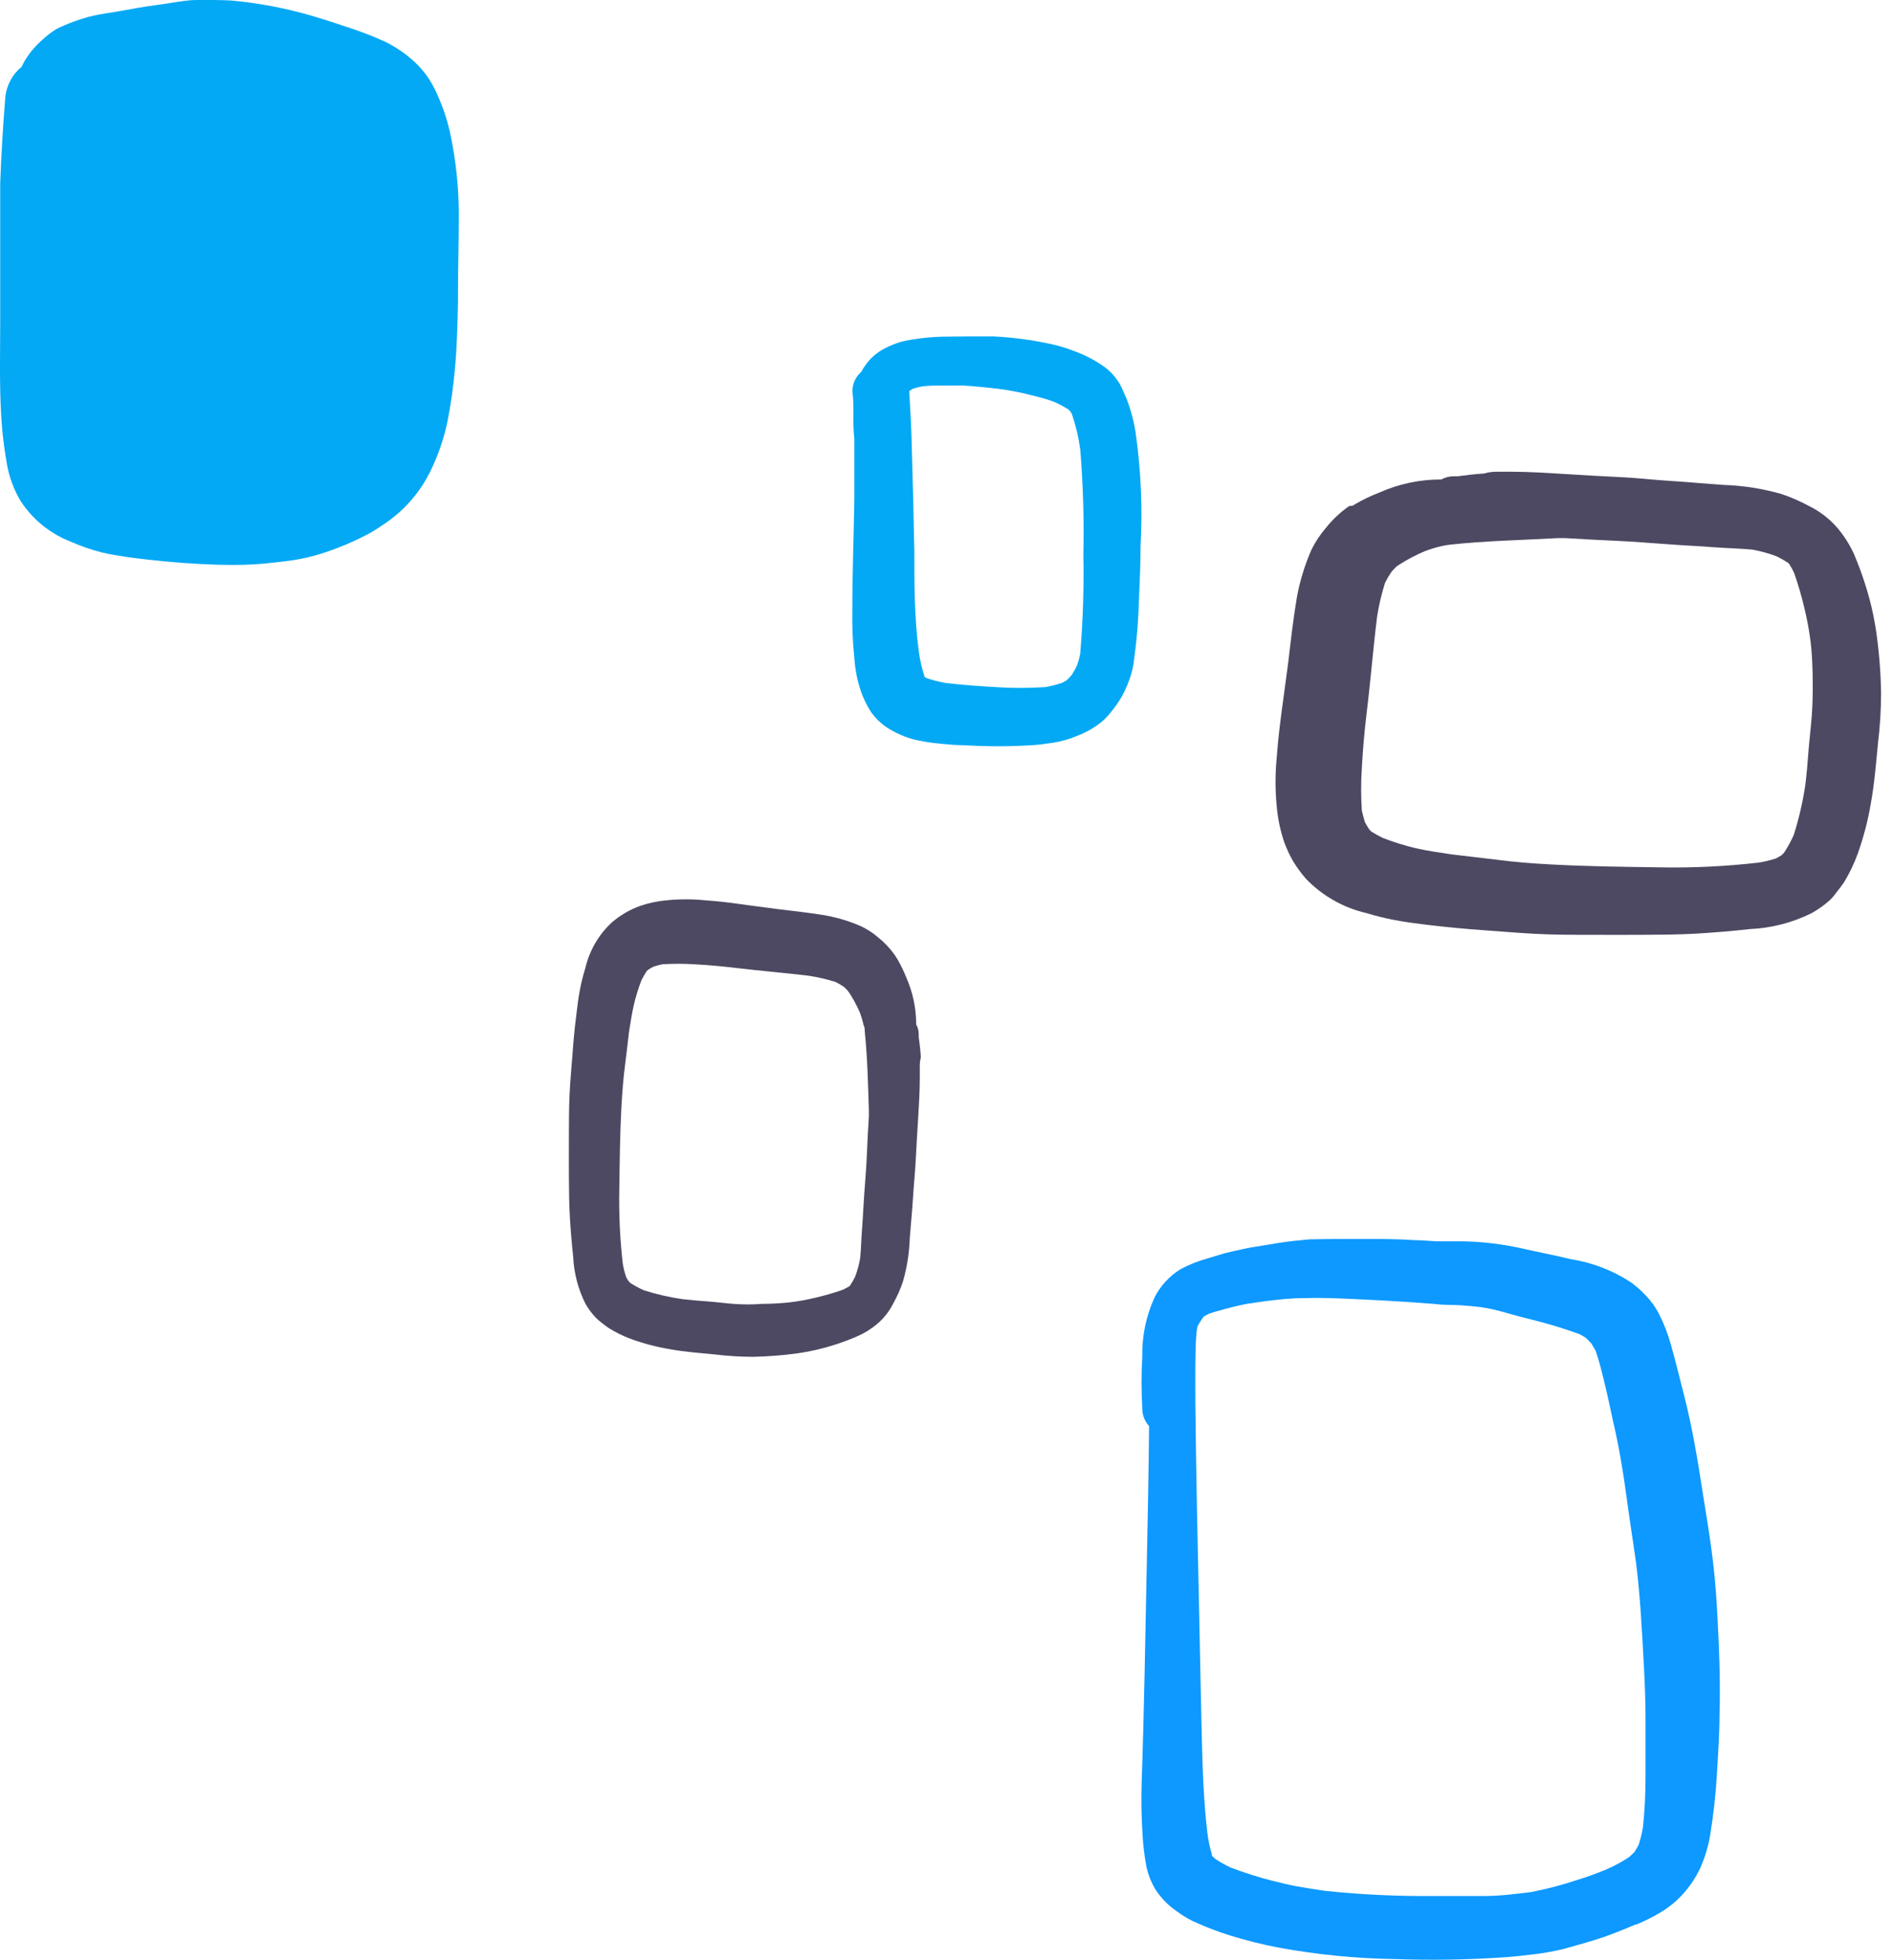 <svg width="142" height="147" viewBox="0 0 142 147" fill="none" xmlns="http://www.w3.org/2000/svg">
<path d="M15.976 0H14.786C14.036 0 13.276 0.15 12.546 0.26L11.656 0.39C10.756 0.51 9.856 0.67 9.176 0.8L8.346 0.94C7.764 1.021 7.187 1.131 6.616 1.27C6.256 1.37 5.886 1.49 5.506 1.63C5.063 1.792 4.629 1.979 4.206 2.19C3.85 2.415 3.515 2.673 3.206 2.96L3.106 3.05L3.006 3.14C2.625 3.49 2.289 3.886 2.006 4.32C1.859 4.538 1.732 4.769 1.626 5.01L1.376 5.23C0.757 5.854 0.399 6.691 0.376 7.57C0.246 9.24 0.096 11.46 0.016 13.72C0.016 14.39 0.016 15.07 0.016 15.72C0.016 15.98 0.016 16.23 0.016 16.48C0.016 17.57 0.016 18.66 0.016 19.75C0.016 21.16 0.016 22.59 0.016 23.98C0.016 26.39 -0.054 28.87 0.096 31.31C0.172 32.514 0.319 33.713 0.536 34.9C0.71 35.839 1.049 36.739 1.536 37.56C2.436 38.951 3.752 40.022 5.296 40.62C6.048 40.956 6.828 41.227 7.626 41.43C8.286 41.59 8.966 41.69 9.626 41.79C10.566 41.92 11.516 42.02 12.326 42.1C13.136 42.18 14.056 42.25 15.016 42.3C15.976 42.35 16.676 42.37 17.396 42.37C18.54 42.377 19.682 42.306 20.816 42.16L21.266 42.11C21.837 42.046 22.405 41.953 22.966 41.83C23.466 41.715 23.96 41.575 24.446 41.41C25.513 41.053 26.55 40.612 27.546 40.09C27.912 39.895 28.266 39.678 28.606 39.44C29.188 39.072 29.73 38.647 30.226 38.17C31.04 37.385 31.716 36.469 32.226 35.46C32.861 34.195 33.322 32.849 33.596 31.46C33.834 30.233 34.008 28.995 34.116 27.75C34.286 26.05 34.316 24.31 34.356 22.62V22.09C34.356 20.01 34.416 18.09 34.416 16.2C34.422 14.092 34.201 11.99 33.756 9.93C33.502 8.81 33.12 7.722 32.616 6.69C32.199 5.839 31.614 5.08 30.896 4.46C30.288 3.935 29.616 3.488 28.896 3.13C27.869 2.665 26.813 2.265 25.736 1.93L25.256 1.77C24.646 1.57 24.006 1.36 23.376 1.18C21.417 0.61 19.408 0.228 17.376 0.04C17.006 0.02 16.486 0 15.976 0Z" fill="#03A9F4"/>
<path d="M72.746 25.23C73.333 25.23 73.923 25.23 74.516 25.23C75.949 25.301 77.374 25.488 78.776 25.79C79.37 25.914 79.952 26.088 80.516 26.31C81.27 26.571 81.987 26.931 82.646 27.38C83.388 27.858 83.958 28.558 84.276 29.38C84.477 29.811 84.648 30.255 84.786 30.71C84.969 31.298 85.106 31.9 85.196 32.51C85.591 35.315 85.712 38.151 85.556 40.98C85.556 42.31 85.496 43.65 85.436 44.98C85.401 46.465 85.281 47.948 85.076 49.42C85.022 49.953 84.901 50.477 84.716 50.98C84.562 51.41 84.375 51.828 84.156 52.23C83.936 52.613 83.686 52.978 83.406 53.32C83.164 53.641 82.885 53.933 82.576 54.19C82.262 54.435 81.928 54.652 81.576 54.84C81.325 54.975 81.064 55.092 80.796 55.19C80.5 55.316 80.196 55.423 79.886 55.51C79.584 55.597 79.277 55.663 78.966 55.71C78.496 55.77 78.036 55.85 77.566 55.88C76.226 55.97 74.886 55.99 73.566 55.95L71.466 55.86L70.466 55.77C70.003 55.728 69.542 55.662 69.086 55.57C68.69 55.507 68.301 55.403 67.926 55.26C67.424 55.075 66.944 54.833 66.496 54.54C66.019 54.214 65.608 53.8 65.286 53.32C64.991 52.845 64.749 52.339 64.566 51.81C64.309 51.04 64.151 50.24 64.096 49.43C63.963 48.195 63.91 46.952 63.936 45.71C63.936 42.96 64.046 40.2 64.086 37.45C64.086 36.117 64.086 34.783 64.086 33.45V32.92C64.028 32.375 64.005 31.828 64.016 31.28C64.016 31.16 64.016 31.04 64.016 30.92C64.016 30.41 64.016 29.92 63.946 29.4C63.935 29.115 63.989 28.831 64.103 28.569C64.218 28.308 64.389 28.075 64.606 27.89C64.69 27.725 64.787 27.568 64.896 27.42C65.276 26.869 65.789 26.422 66.386 26.12C66.756 25.933 67.141 25.775 67.536 25.65C67.823 25.573 68.113 25.514 68.406 25.47C69.17 25.342 69.942 25.268 70.716 25.25L72.746 25.23ZM69.176 28.98C68.946 29.021 68.719 29.078 68.496 29.15L68.276 29.28L68.206 29.35V29.4C68.286 30.67 68.356 31.94 68.386 33.22C68.466 35.886 68.533 38.573 68.586 41.28C68.586 43.85 68.586 46.41 68.936 48.96C69.02 49.547 69.154 50.126 69.336 50.69V50.76L69.536 50.87C70.007 51.025 70.488 51.145 70.976 51.23C72.196 51.37 73.426 51.46 74.656 51.53C75.912 51.615 77.171 51.615 78.426 51.53C78.861 51.455 79.29 51.345 79.706 51.2L80.016 51.02C80.147 50.897 80.271 50.767 80.386 50.63C80.535 50.402 80.669 50.165 80.786 49.92C80.886 49.642 80.966 49.358 81.026 49.07C81.236 46.589 81.316 44.099 81.266 41.61C81.325 38.984 81.248 36.358 81.036 33.74C80.914 32.825 80.703 31.924 80.406 31.05L80.306 30.88L80.146 30.71C79.826 30.508 79.492 30.327 79.146 30.17C78.906 30.08 78.676 29.99 78.426 29.92C78.176 29.85 77.666 29.71 77.286 29.62C76.568 29.436 75.841 29.293 75.106 29.19C74.106 29.07 73.176 28.97 72.206 28.91L70.486 28.92C70.049 28.911 69.611 28.931 69.176 28.98Z" fill="#03A9F4"/>
<path d="M102.236 92.92C103.526 92.92 104.826 92.92 106.116 93.01C106.766 93.01 107.406 93.1 108.056 93.1C108.706 93.1 109.256 93.1 109.856 93.1C111.29 93.137 112.716 93.311 114.116 93.62C115.356 93.9 116.606 94.14 117.846 94.44C119.413 94.687 120.911 95.256 122.246 96.11C122.689 96.42 123.098 96.775 123.466 97.17C123.867 97.589 124.204 98.064 124.466 98.58C124.827 99.301 125.118 100.054 125.336 100.83C125.676 102.04 125.976 103.26 126.286 104.48C126.936 106.98 127.346 109.48 127.746 112.08C127.956 113.39 128.176 114.7 128.356 116.02C128.576 117.59 128.716 119.17 128.806 120.76C128.946 123.38 129.066 126 128.986 128.62C128.986 130.08 128.876 131.54 128.796 133C128.707 134.548 128.536 136.09 128.286 137.62C128.139 138.504 127.877 139.364 127.506 140.18C127.207 140.8 126.827 141.379 126.376 141.9C125.863 142.501 125.255 143.014 124.576 143.42C123.989 143.77 123.378 144.078 122.746 144.34H122.676L122.346 144.48L122.206 144.54C121.596 144.79 120.976 145.04 120.346 145.26C119.716 145.48 119.096 145.66 118.466 145.84L117.286 146.17C116.47 146.368 115.642 146.512 114.806 146.6C114.186 146.68 113.546 146.74 112.916 146.79C110.157 146.982 107.39 147.028 104.626 146.93C101.742 146.885 98.865 146.604 96.026 146.09C94.749 145.852 93.487 145.538 92.246 145.15C91.447 144.901 90.662 144.607 89.896 144.27C89.315 144.031 88.767 143.719 88.266 143.34C87.614 142.893 87.059 142.318 86.636 141.65C86.346 141.152 86.134 140.612 86.006 140.05C85.852 139.241 85.751 138.422 85.706 137.6C85.626 136.33 85.596 135.06 85.636 133.79C85.826 128.27 85.916 122.74 86.026 117.22C86.096 113.8 86.166 110.38 86.196 106.96C86.105 106.858 86.025 106.748 85.956 106.63C85.778 106.327 85.684 105.982 85.686 105.63C85.611 104.338 85.611 103.042 85.686 101.75C85.655 100.235 85.963 98.731 86.586 97.35C87.032 96.448 87.726 95.691 88.586 95.17C89.222 94.834 89.893 94.569 90.586 94.38C91.176 94.21 91.766 94 92.376 93.87C92.986 93.74 93.546 93.6 94.136 93.51C94.726 93.42 95.316 93.32 95.906 93.22C96.676 93.1 97.446 93.02 98.226 92.95C99.486 92.92 100.876 92.92 102.236 92.92ZM94.816 97.6L93.296 97.82L93.626 97.77C93.036 97.88 92.456 98.02 91.876 98.18C91.476 98.29 91.076 98.39 90.686 98.53L90.326 98.72L90.226 98.83C90.106 99.01 89.996 99.18 89.886 99.37C89.776 99.56 89.796 99.73 89.756 99.92C89.676 100.76 89.676 101.62 89.666 102.47C89.656 103.32 89.666 103.89 89.666 104.6V105.22C89.726 110.68 89.846 116.15 89.966 121.61C90.026 124.44 90.076 127.26 90.146 130.08C90.206 132.54 90.276 135 90.566 137.44C90.634 137.995 90.748 138.544 90.906 139.08V139.17L91.166 139.42C91.53 139.661 91.911 139.875 92.306 140.06C93.336 140.455 94.388 140.789 95.456 141.06C96.056 141.21 96.656 141.36 97.266 141.47C97.876 141.58 98.676 141.71 99.386 141.81C102.044 142.09 104.715 142.221 107.386 142.2C108.686 142.2 109.976 142.2 111.266 142.2C112.556 142.2 113.636 142.05 114.816 141.91C115.975 141.689 117.117 141.391 118.236 141.02C118.976 140.8 119.696 140.53 120.416 140.24L120.746 140.09C121.259 139.858 121.75 139.584 122.216 139.27L122.606 138.9C122.716 138.73 122.816 138.55 122.916 138.37C123.062 137.929 123.172 137.478 123.246 137.02C123.375 135.774 123.438 134.522 123.436 133.27C123.436 131.81 123.436 130.34 123.436 128.88C123.436 127.42 123.376 126.15 123.306 124.79C123.166 122.28 123.046 119.79 122.736 117.29C122.496 115.55 122.216 113.82 121.986 112.09C121.756 110.36 121.426 108.38 120.986 106.53C120.786 105.59 120.586 104.64 120.356 103.7C120.126 102.76 119.966 102.09 119.696 101.31C119.596 101.13 119.496 100.95 119.386 100.78C119.25 100.62 119.103 100.47 118.946 100.33C118.789 100.227 118.625 100.133 118.456 100.05C117.238 99.607 115.996 99.233 114.736 98.93C114.056 98.76 113.376 98.58 112.736 98.39C112.187 98.237 111.63 98.116 111.066 98.03C110.546 97.97 110.066 97.93 109.506 97.89C108.946 97.85 108.356 97.89 107.776 97.81L105.926 97.67C104.566 97.58 103.196 97.5 101.826 97.44C100.456 97.38 99.196 97.31 97.886 97.36C96.876 97.35 95.846 97.47 94.816 97.6Z" fill="#0D99FF"/>
<path d="M112.376 35.38H113.376C114.716 35.38 116.056 35.47 117.376 35.55C118.696 35.63 120.096 35.72 121.456 35.78C122.816 35.84 124.026 35.99 125.316 36.07C126.606 36.15 127.956 36.28 129.316 36.37C130.779 36.419 132.229 36.648 133.636 37.05C134.375 37.301 135.091 37.616 135.776 37.99C136.561 38.387 137.261 38.934 137.836 39.6C138.32 40.175 138.726 40.81 139.046 41.49C139.356 42.22 139.636 42.95 139.876 43.71C140.274 44.919 140.566 46.16 140.746 47.42C140.961 48.931 141.082 50.454 141.106 51.98C141.105 53.23 141.028 54.479 140.876 55.72C140.726 57.22 140.616 58.72 140.346 60.21C140.128 61.517 139.794 62.802 139.346 64.05C139.08 64.776 138.745 65.476 138.346 66.14C138.154 66.427 137.947 66.704 137.726 66.97C137.6 67.153 137.456 67.324 137.296 67.48C136.873 67.866 136.407 68.201 135.906 68.48C134.458 69.202 132.873 69.611 131.256 69.68C129.926 69.83 128.596 69.94 127.256 70.02C125.916 70.1 124.586 70.1 123.256 70.11C121.926 70.12 120.606 70.11 119.256 70.11C117.906 70.11 116.446 70.11 115.036 70.03C113.626 69.95 112.486 69.85 111.216 69.76C109.946 69.67 108.566 69.54 107.216 69.38C106.306 69.27 105.396 69.16 104.496 68.98C103.821 68.849 103.154 68.682 102.496 68.48C100.764 68.081 99.186 67.184 97.956 65.9C97.609 65.499 97.294 65.071 97.016 64.62C96.742 64.148 96.511 63.653 96.326 63.14C96.042 62.294 95.857 61.418 95.776 60.53C95.651 59.276 95.651 58.013 95.776 56.76C95.876 55.36 96.056 53.96 96.246 52.57L96.636 49.67C96.826 48.05 97.006 46.44 97.276 44.84C97.389 44.201 97.543 43.569 97.736 42.95C97.917 42.357 98.134 41.776 98.386 41.21C98.669 40.638 99.022 40.104 99.436 39.62C99.94 38.984 100.533 38.425 101.196 37.96L101.486 37.92L101.676 37.8C102.236 37.472 102.821 37.191 103.426 36.96C104.901 36.296 106.5 35.955 108.116 35.96C108.404 35.801 108.728 35.718 109.056 35.72H109.346C110.026 35.63 110.696 35.55 111.346 35.51C111.716 35.39 112.046 35.38 112.376 35.38ZM108.756 40.85C108.561 40.873 108.368 40.906 108.176 40.95C107.734 41.048 107.3 41.178 106.876 41.34C106.216 41.62 105.581 41.954 104.976 42.34L104.776 42.47C104.639 42.599 104.509 42.736 104.386 42.88C104.204 43.145 104.04 43.422 103.896 43.71C103.631 44.55 103.43 45.409 103.296 46.28C102.996 48.7 102.806 51.14 102.506 53.56C102.346 54.91 102.226 56.26 102.156 57.62C102.086 58.675 102.086 59.734 102.156 60.79C102.226 61.08 102.296 61.37 102.386 61.66C102.487 61.849 102.597 62.032 102.716 62.21L102.856 62.36C103.143 62.541 103.44 62.705 103.746 62.85C104.541 63.16 105.356 63.414 106.186 63.61C107.076 63.82 107.996 63.94 108.906 64.08C110.006 64.22 111.106 64.33 112.206 64.47C113.576 64.65 114.936 64.76 116.316 64.83C119.026 64.98 121.746 65.01 124.466 65.05C126.941 65.099 129.417 64.981 131.876 64.7C132.335 64.633 132.787 64.526 133.226 64.38L133.646 64.14L133.836 63.94C134.111 63.52 134.352 63.078 134.556 62.62C134.946 61.388 135.237 60.128 135.426 58.85C135.526 58.03 135.596 57.21 135.656 56.39C135.716 55.57 135.836 54.6 135.906 53.7C135.976 52.8 135.986 51.84 135.976 50.9C135.966 49.96 135.926 49.09 135.826 48.19C135.718 47.311 135.557 46.44 135.346 45.58C135.139 44.7 134.885 43.833 134.586 42.98C134.479 42.745 134.355 42.518 134.216 42.3L134.126 42.21C133.849 42.031 133.562 41.867 133.266 41.72C132.673 41.498 132.06 41.331 131.436 41.22C130.436 41.13 129.436 41.11 128.516 41.04C127.396 40.95 126.276 40.91 125.156 40.82C123.846 40.73 122.536 40.62 121.226 40.56C119.916 40.5 118.716 40.44 117.456 40.36H116.836C114.126 40.51 111.426 40.56 108.756 40.85Z" fill="#4D4962"/>
<path d="M68.996 80.08C68.996 80.33 68.996 80.57 68.996 80.82C68.996 81.82 68.936 82.82 68.876 83.82C68.816 84.82 68.746 85.88 68.696 86.91C68.646 87.94 68.546 88.85 68.486 89.83C68.426 90.81 68.326 91.83 68.246 92.83C68.212 93.94 68.04 95.042 67.736 96.11C67.549 96.667 67.312 97.206 67.026 97.72C66.731 98.321 66.315 98.855 65.806 99.29C65.374 99.655 64.893 99.958 64.376 100.19C63.828 100.433 63.267 100.646 62.696 100.83C61.78 101.13 60.84 101.351 59.886 101.49C58.743 101.65 57.591 101.74 56.436 101.76C55.487 101.755 54.539 101.695 53.596 101.58C52.466 101.47 51.326 101.39 50.206 101.18C49.215 101.014 48.24 100.756 47.296 100.41C46.743 100.201 46.211 99.94 45.706 99.63C45.486 99.49 45.286 99.32 45.086 99.17C44.949 99.065 44.819 98.951 44.696 98.83C44.395 98.513 44.133 98.16 43.916 97.78C43.367 96.684 43.053 95.485 42.996 94.26C42.886 93.26 42.806 92.26 42.746 91.26C42.686 90.26 42.686 89.26 42.676 88.26C42.666 87.26 42.676 86.26 42.676 85.26C42.676 84.26 42.676 83.13 42.726 82.06C42.776 80.99 42.866 80.14 42.936 79.17C43.006 78.2 43.096 77.17 43.226 76.17C43.306 75.48 43.386 74.79 43.526 74.11C43.627 73.604 43.754 73.103 43.906 72.61C44.215 71.29 44.912 70.091 45.906 69.17C46.219 68.906 46.554 68.669 46.906 68.46C47.264 68.254 47.639 68.08 48.026 67.94C48.673 67.718 49.345 67.577 50.026 67.52C50.974 67.425 51.929 67.425 52.876 67.52C53.946 67.59 54.996 67.73 56.056 67.88L58.246 68.17C59.466 68.32 60.696 68.45 61.906 68.65C62.389 68.741 62.866 68.858 63.336 69C63.786 69.14 64.227 69.307 64.656 69.5C65.088 69.711 65.492 69.977 65.856 70.29C66.336 70.673 66.76 71.12 67.116 71.62L67.236 71.81L67.326 71.95C67.572 72.374 67.785 72.815 67.966 73.27C68.467 74.39 68.726 75.603 68.726 76.83C68.85 77.05 68.915 77.298 68.916 77.55V77.77C68.986 78.28 69.046 78.77 69.076 79.31C68.996 79.58 68.996 79.83 68.996 80.08ZM64.866 77.34C64.866 77.19 64.866 77.04 64.786 76.9C64.708 76.56 64.608 76.226 64.486 75.9C64.264 75.4 64.003 74.919 63.706 74.46L63.596 74.31C63.504 74.203 63.404 74.102 63.296 74.01C63.096 73.871 62.885 73.748 62.666 73.64C62.012 73.439 61.343 73.285 60.666 73.18C58.836 72.96 56.996 72.81 55.156 72.59C54.156 72.47 53.156 72.38 52.086 72.32C51.287 72.27 50.486 72.27 49.686 72.32C49.462 72.365 49.242 72.425 49.026 72.5C48.88 72.568 48.739 72.648 48.606 72.74L48.496 72.85C48.358 73.066 48.231 73.29 48.116 73.52C47.884 74.123 47.694 74.741 47.546 75.37C47.386 76.05 47.296 76.74 47.186 77.37C47.086 78.21 46.996 79.05 46.886 79.88C46.756 80.88 46.676 81.95 46.616 82.99C46.506 85.04 46.486 87.1 46.456 89.16C46.418 91.034 46.505 92.908 46.716 94.77C46.772 95.11 46.855 95.444 46.966 95.77C47.019 95.877 47.079 95.981 47.146 96.08L47.296 96.23C47.615 96.435 47.95 96.616 48.296 96.77C49.23 97.066 50.187 97.287 51.156 97.43C51.776 97.5 52.396 97.56 53.016 97.6C53.636 97.64 54.366 97.74 55.016 97.79C55.666 97.84 56.426 97.85 57.136 97.79C57.824 97.788 58.512 97.751 59.196 97.68C59.87 97.602 60.538 97.481 61.196 97.32C61.873 97.163 62.541 96.969 63.196 96.74C63.375 96.66 63.548 96.57 63.716 96.47L63.776 96.4C63.913 96.191 64.037 95.974 64.146 95.75C64.317 95.296 64.444 94.828 64.526 94.35C64.596 93.62 64.606 92.88 64.666 92.15C64.726 91.42 64.766 90.45 64.826 89.6C64.886 88.75 64.986 87.6 65.026 86.6C65.066 85.6 65.116 84.69 65.176 83.74C65.176 83.58 65.176 83.43 65.176 83.27C65.116 81.4 65.076 79.36 64.866 77.34Z" fill="#4D4962"/>
</svg>
